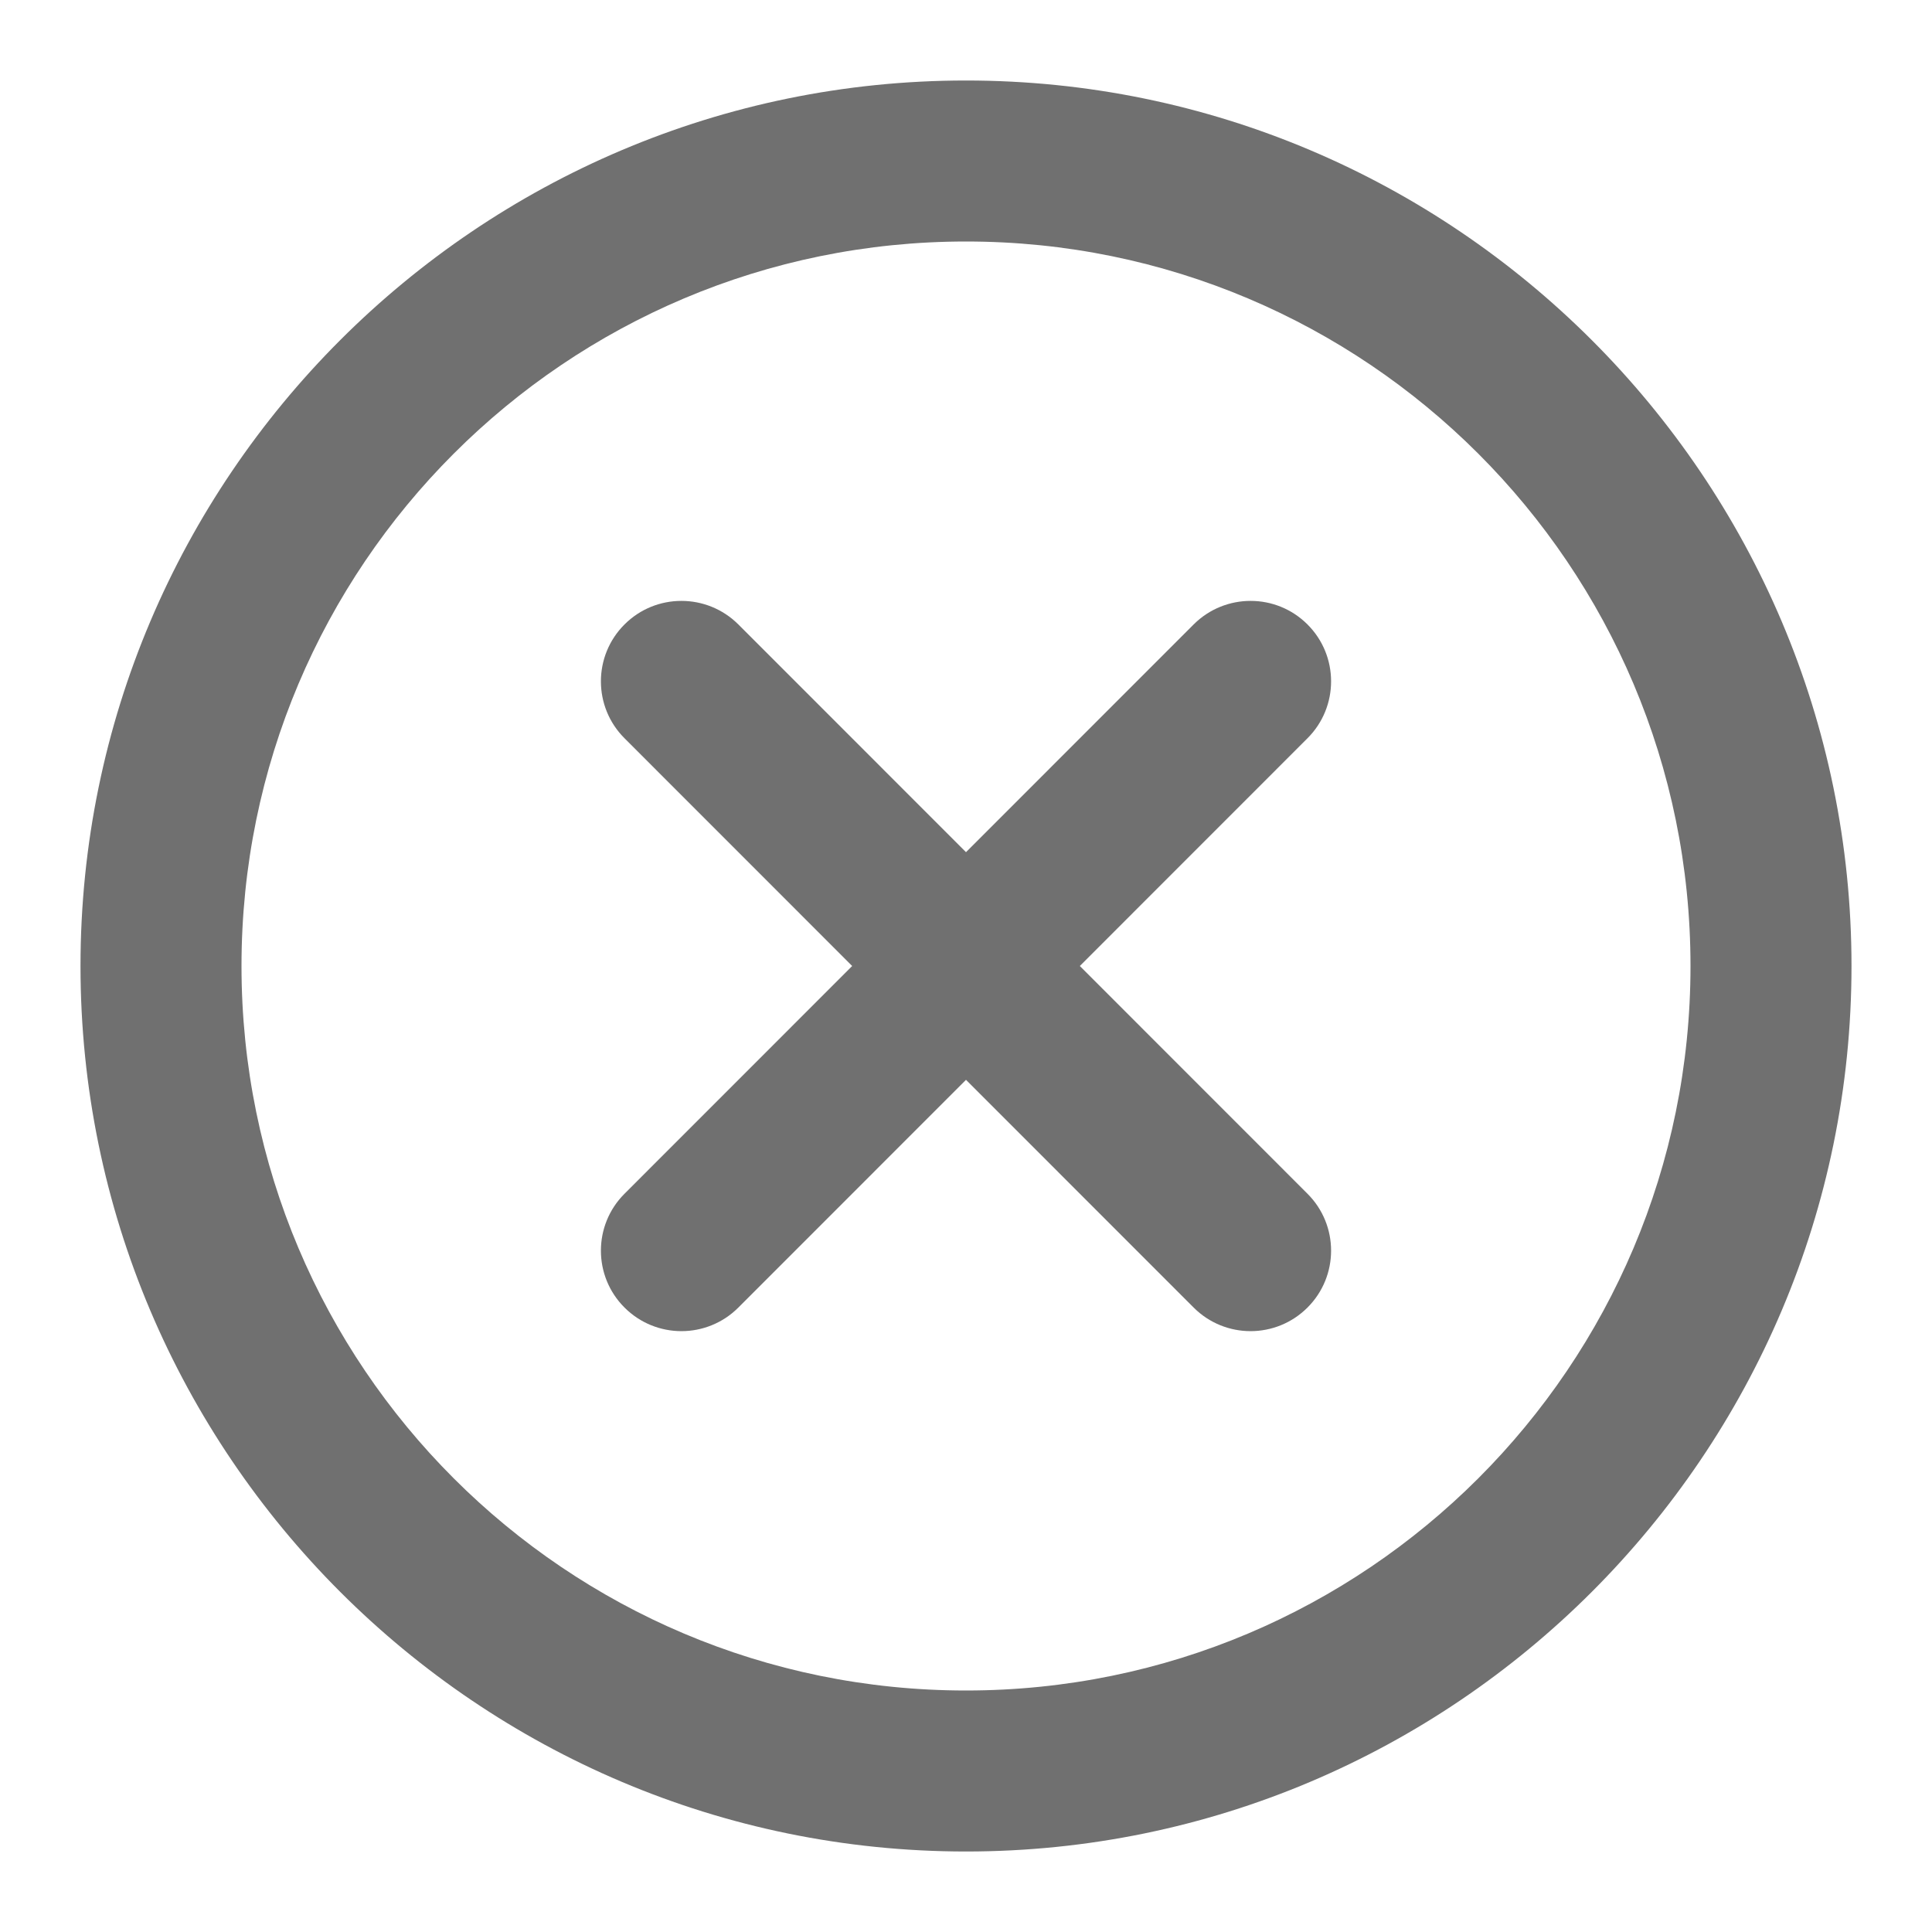 <svg width="24" height="24" viewBox="0 0 24 24" fill="none" xmlns="http://www.w3.org/2000/svg">
<path fill-rule="evenodd" clip-rule="evenodd" d="M1 12C1 5.935 5.935 1 12 1C18.065 1 23 5.935 23 12C23 18.065 18.065 23 12 23C5.935 23 1 18.065 1 12ZM21 12C21 7.029 16.971 3 12 3C7.029 3 3 7.029 3 12C3 16.971 7.029 21 12 21C16.971 21 21 16.971 21 12ZM16.242 9.171L13.414 12L16.242 14.829C16.633 15.219 16.633 15.853 16.242 16.243C16.047 16.438 15.791 16.536 15.535 16.536C15.279 16.536 15.023 16.438 14.828 16.243L12 13.414L9.172 16.243C8.977 16.438 8.721 16.536 8.465 16.536C8.209 16.536 7.953 16.438 7.758 16.243C7.367 15.853 7.367 15.219 7.758 14.829L10.586 12L7.758 9.171C7.367 8.781 7.367 8.147 7.758 7.757C8.148 7.367 8.781 7.367 9.172 7.757L12 10.586L14.828 7.757C15.219 7.367 15.852 7.367 16.242 7.757C16.633 8.147 16.633 8.781 16.242 9.171Z" fill="black" fill-opacity="0.56"/>
</svg>
